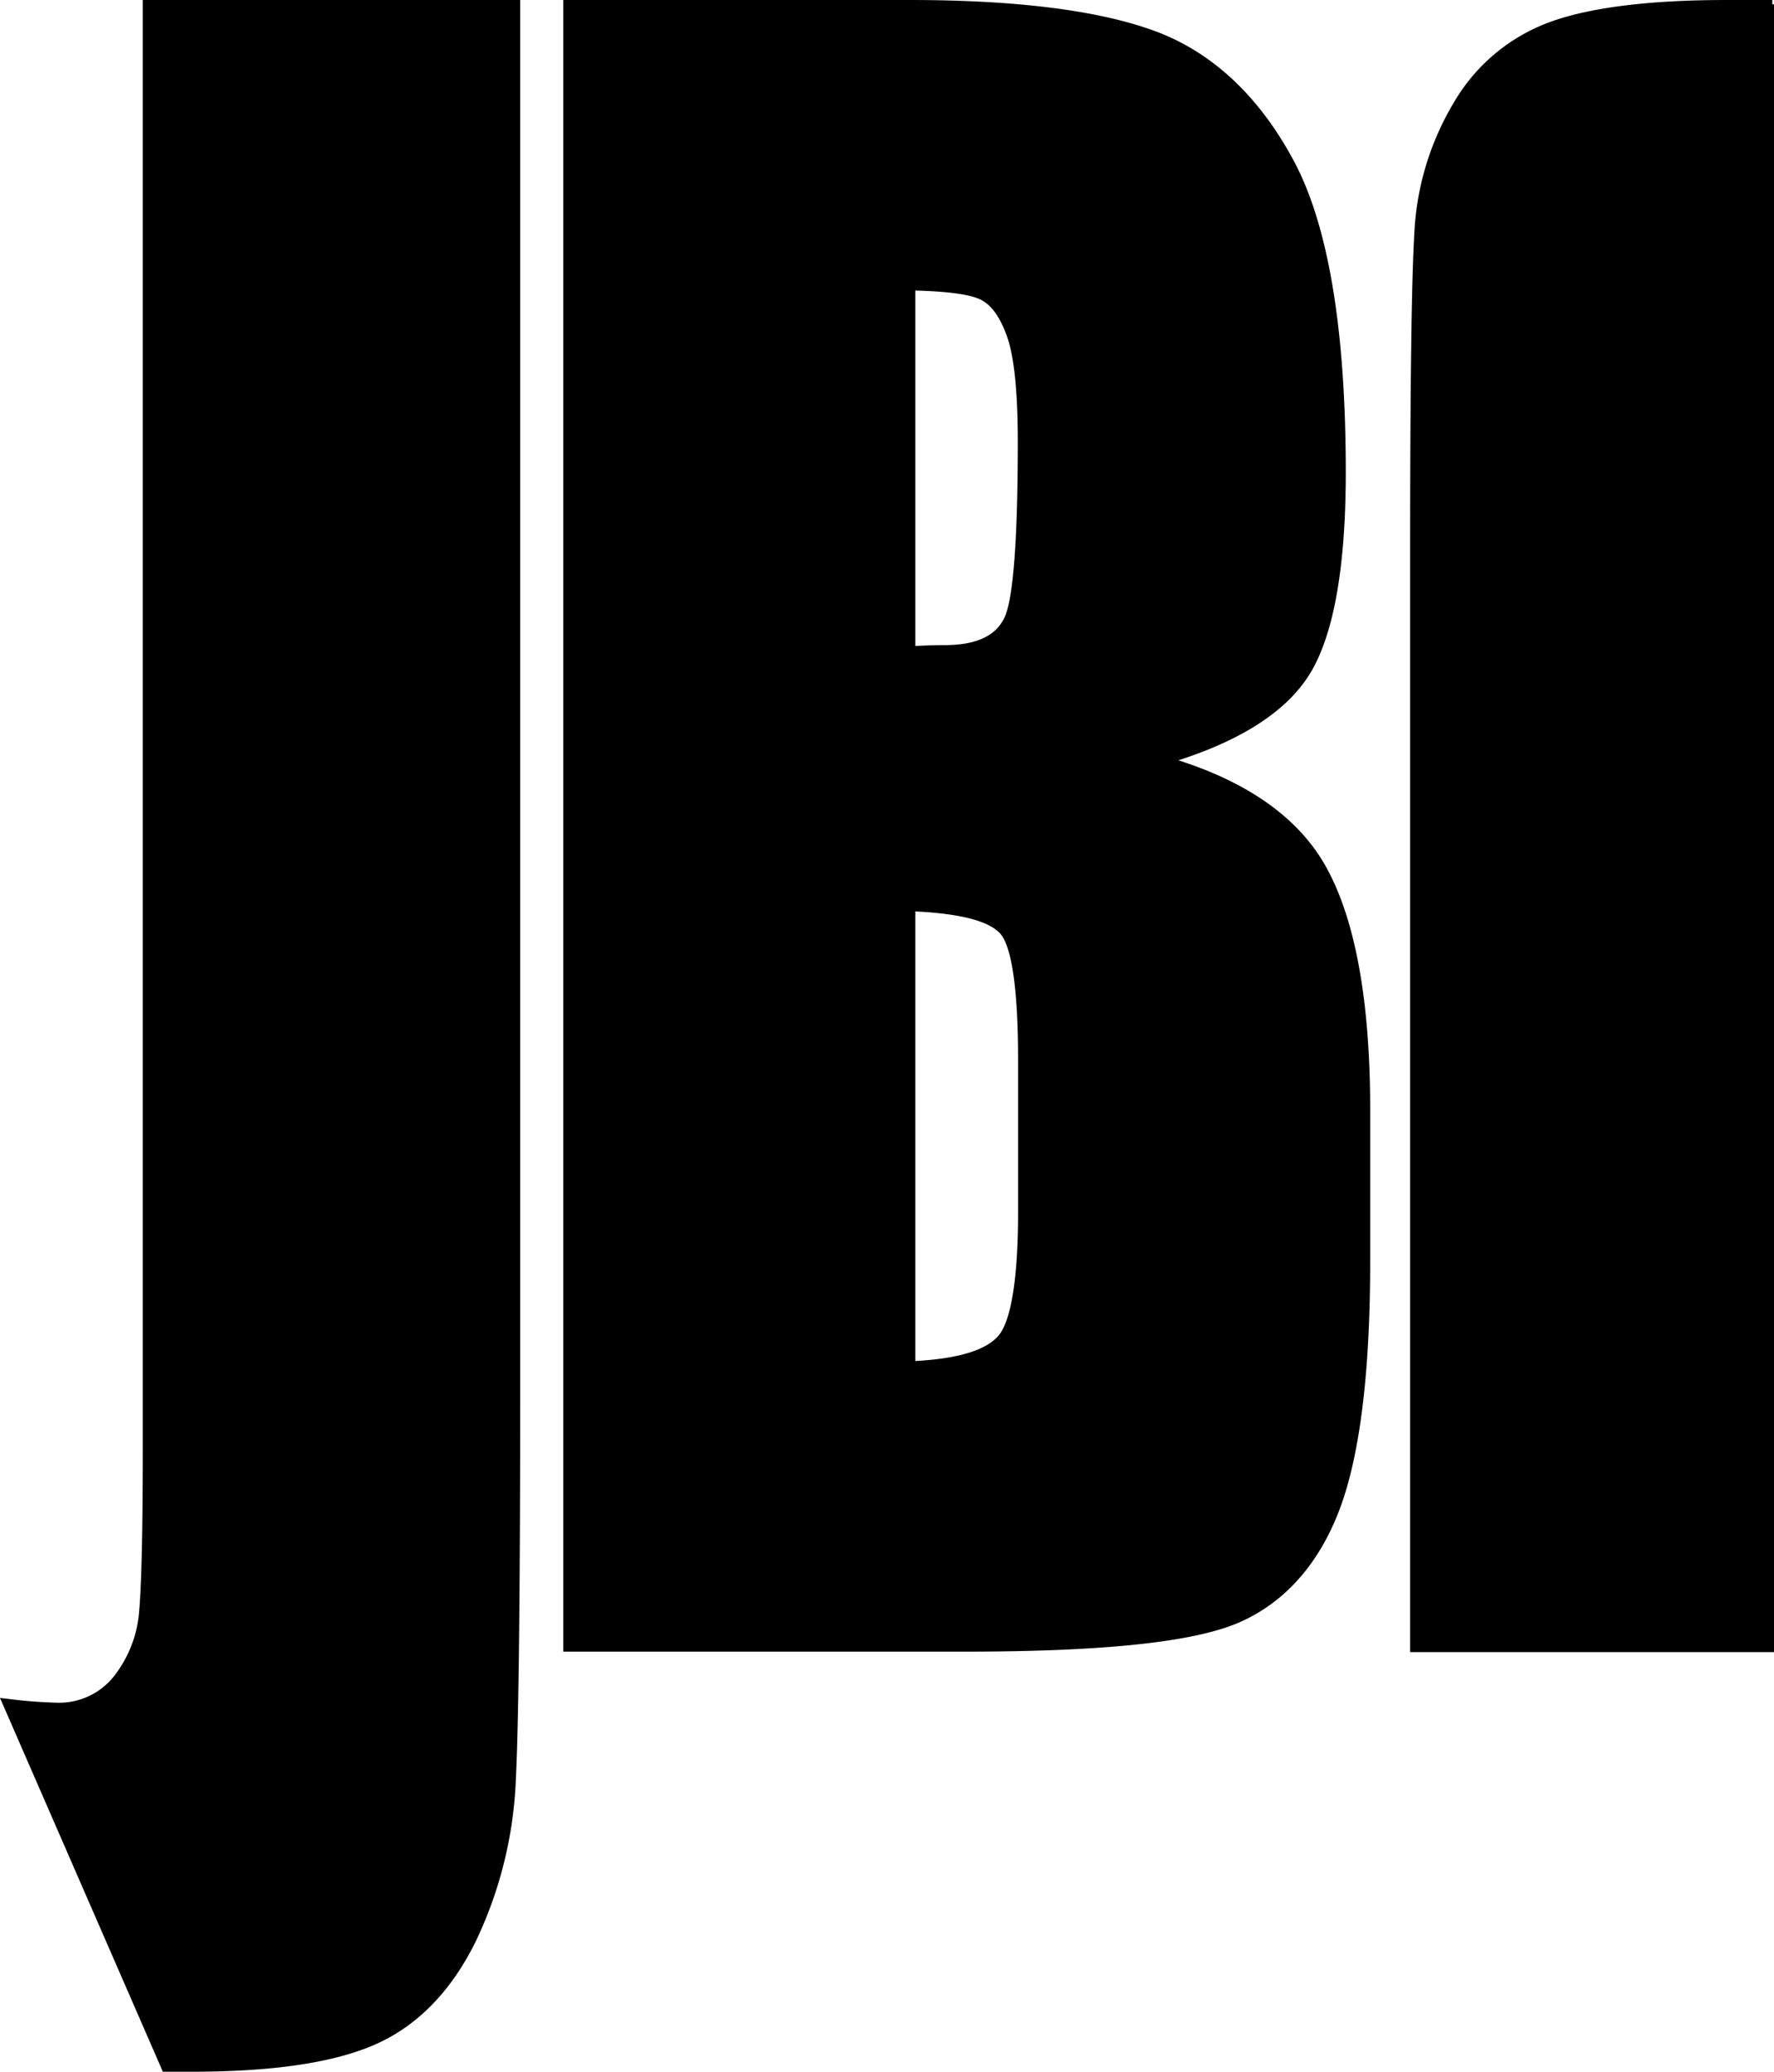 <svg id="Layer_1" data-name="Layer 1" xmlns="http://www.w3.org/2000/svg" viewBox="0 0 188.24 219.76"><path class="cls-1" d="M106.64,98.85q1.9,2.36,1.9,13.55v16.25q0,10.54-2.11,13.24c-1.42,1.79-4.68,2.79-9.81,3V96.16q8.11.32,10,2.69m-2.46-67.58c1.3.58,2.34,2,3.15,4.15s1.21,6,1.21,11.46q0,15.48-1.47,18.77t-6.82,3.28c-.86,0-2.07,0-3.63.11V30.31q5.63.11,7.56,1M60.27,174.7h42q21.93,0,29-3.12T141.66,160q3.22-8.5,3.23-26.16V117.64q0-17-4.49-25.24T123.31,80.61q11.31-3.23,15.15-9.25t3.84-21.29q0-22.57-5.44-32.74T122.57,3.83Q113.72.5,96.54.5H60.27ZM15.65.5V153.87q0,12.54-.37,16.89a13.24,13.24,0,0,1-2.79,7.36,8,8,0,0,1-6.58,3,50.16,50.16,0,0,1-5.1-.4L17.6,219.26h2.77q13,0,19.42-2.93T50,205.77a42.93,42.93,0,0,0,4.24-17.1q.46-9.46.46-42.56V.5Zm172.41,0H183.2q-12.49,0-18.71,2.32a19,19,0,0,0-9.83,8.34,29,29,0,0,0-4.09,13.5q-.44,7.47-.44,33.62V174.75h37.61V.46"/><path class="cls-2" d="M102.32,175.2H59.77V0H96.54C108,0,116.82,1.13,122.75,3.37s10.89,6.87,14.55,13.72,5.5,17.91,5.5,33c0,10.23-1.32,17.48-3.92,21.56-2.43,3.81-7.08,6.82-13.84,9,7.64,2.44,13,6.32,15.8,11.55,3,5.54,4.55,14.11,4.55,25.48v16.15c0,11.78-1.1,20.64-3.27,26.34s-5.75,9.78-10.58,11.91S117,175.2,102.32,175.2Zm-41.55-1h41.55c14.49,0,24.18-1,28.82-3.08s8-5.83,10.05-11.34,3.2-14.33,3.2-26V117.64c0-11.2-1.49-19.61-4.43-25s-8.56-9.23-16.79-11.55l-1.7-.48,1.7-.48c7.38-2.11,12.39-5.15,14.87-9s3.76-11,3.76-21c0-14.9-1.81-25.84-5.38-32.51s-8.27-11.09-14-13.26S107.88,1,96.54,1H60.77Zm35.35-28.78V95.63l.52,0c5.62.22,9,1.16,10.39,2.87h0c1.35,1.69,2,6.23,2,13.87v16.25c0,7.21-.73,11.64-2.22,13.55s-4.85,3-10.17,3.2Zm1-48.74v47.69c4.65-.25,7.65-1.19,8.91-2.79s2-6.05,2-12.93V112.4c0-9.1-1-12.22-1.79-13.24h0C105.12,97.75,102.05,96.92,97.12,96.68Zm-1-27.12V29.8h.51c3.85.07,6.38.4,7.75,1h0c1.42.62,2.57,2.11,3.42,4.42S109,41.31,109,46.88c0,10.49-.49,16.7-1.51,19s-3.51,3.57-7.28,3.57c-.83,0-2,0-3.6.11Zm1-38.74v37.7c1.35-.06,2.38-.09,3.13-.09,3.39,0,5.47-1,6.37-3S108,57.09,108,46.88c0-5.37-.4-9.17-1.18-11.29s-1.72-3.34-2.88-3.86S100.5,30.91,97.12,30.82ZM20.37,219.76H17.28L0,180.11l.86.1a49.25,49.25,0,0,0,5.05.4,7.42,7.42,0,0,0,6.19-2.81,12.75,12.75,0,0,0,2.68-7.08c.24-2.89.37-8.56.37-16.85V0H55.2V146.11c0,22-.15,36.3-.46,42.59A43.76,43.76,0,0,1,50.45,206c-2.56,5.17-6.07,8.8-10.46,10.79S29.05,219.76,20.37,219.76Zm-2.44-1h2.44c8.54,0,15-1,19.21-2.89s7.52-5.37,10-10.32a42.74,42.74,0,0,0,4.19-16.9c.31-6.28.46-20.59.46-42.54V1H16.15V153.87c0,8.32-.13,14-.37,16.93a13.74,13.74,0,0,1-2.9,7.63,8.5,8.5,0,0,1-7,3.18c-.94,0-2.38-.1-4.3-.31Zm170.31-43.51H149.63V58.32c0-17.36.15-28.68.45-33.65a29.64,29.64,0,0,1,4.15-13.73,19.57,19.57,0,0,1,10.09-8.55C168.49.83,174.84,0,183.2,0h4.86V.46h.18Zm-37.61-1h36.61V1h-4c-8.24,0-14.47.77-18.53,2.29a18.62,18.62,0,0,0-9.59,8.12,29,29,0,0,0-4,13.28c-.29,4.95-.44,16.25-.44,33.59Z"/></svg>
